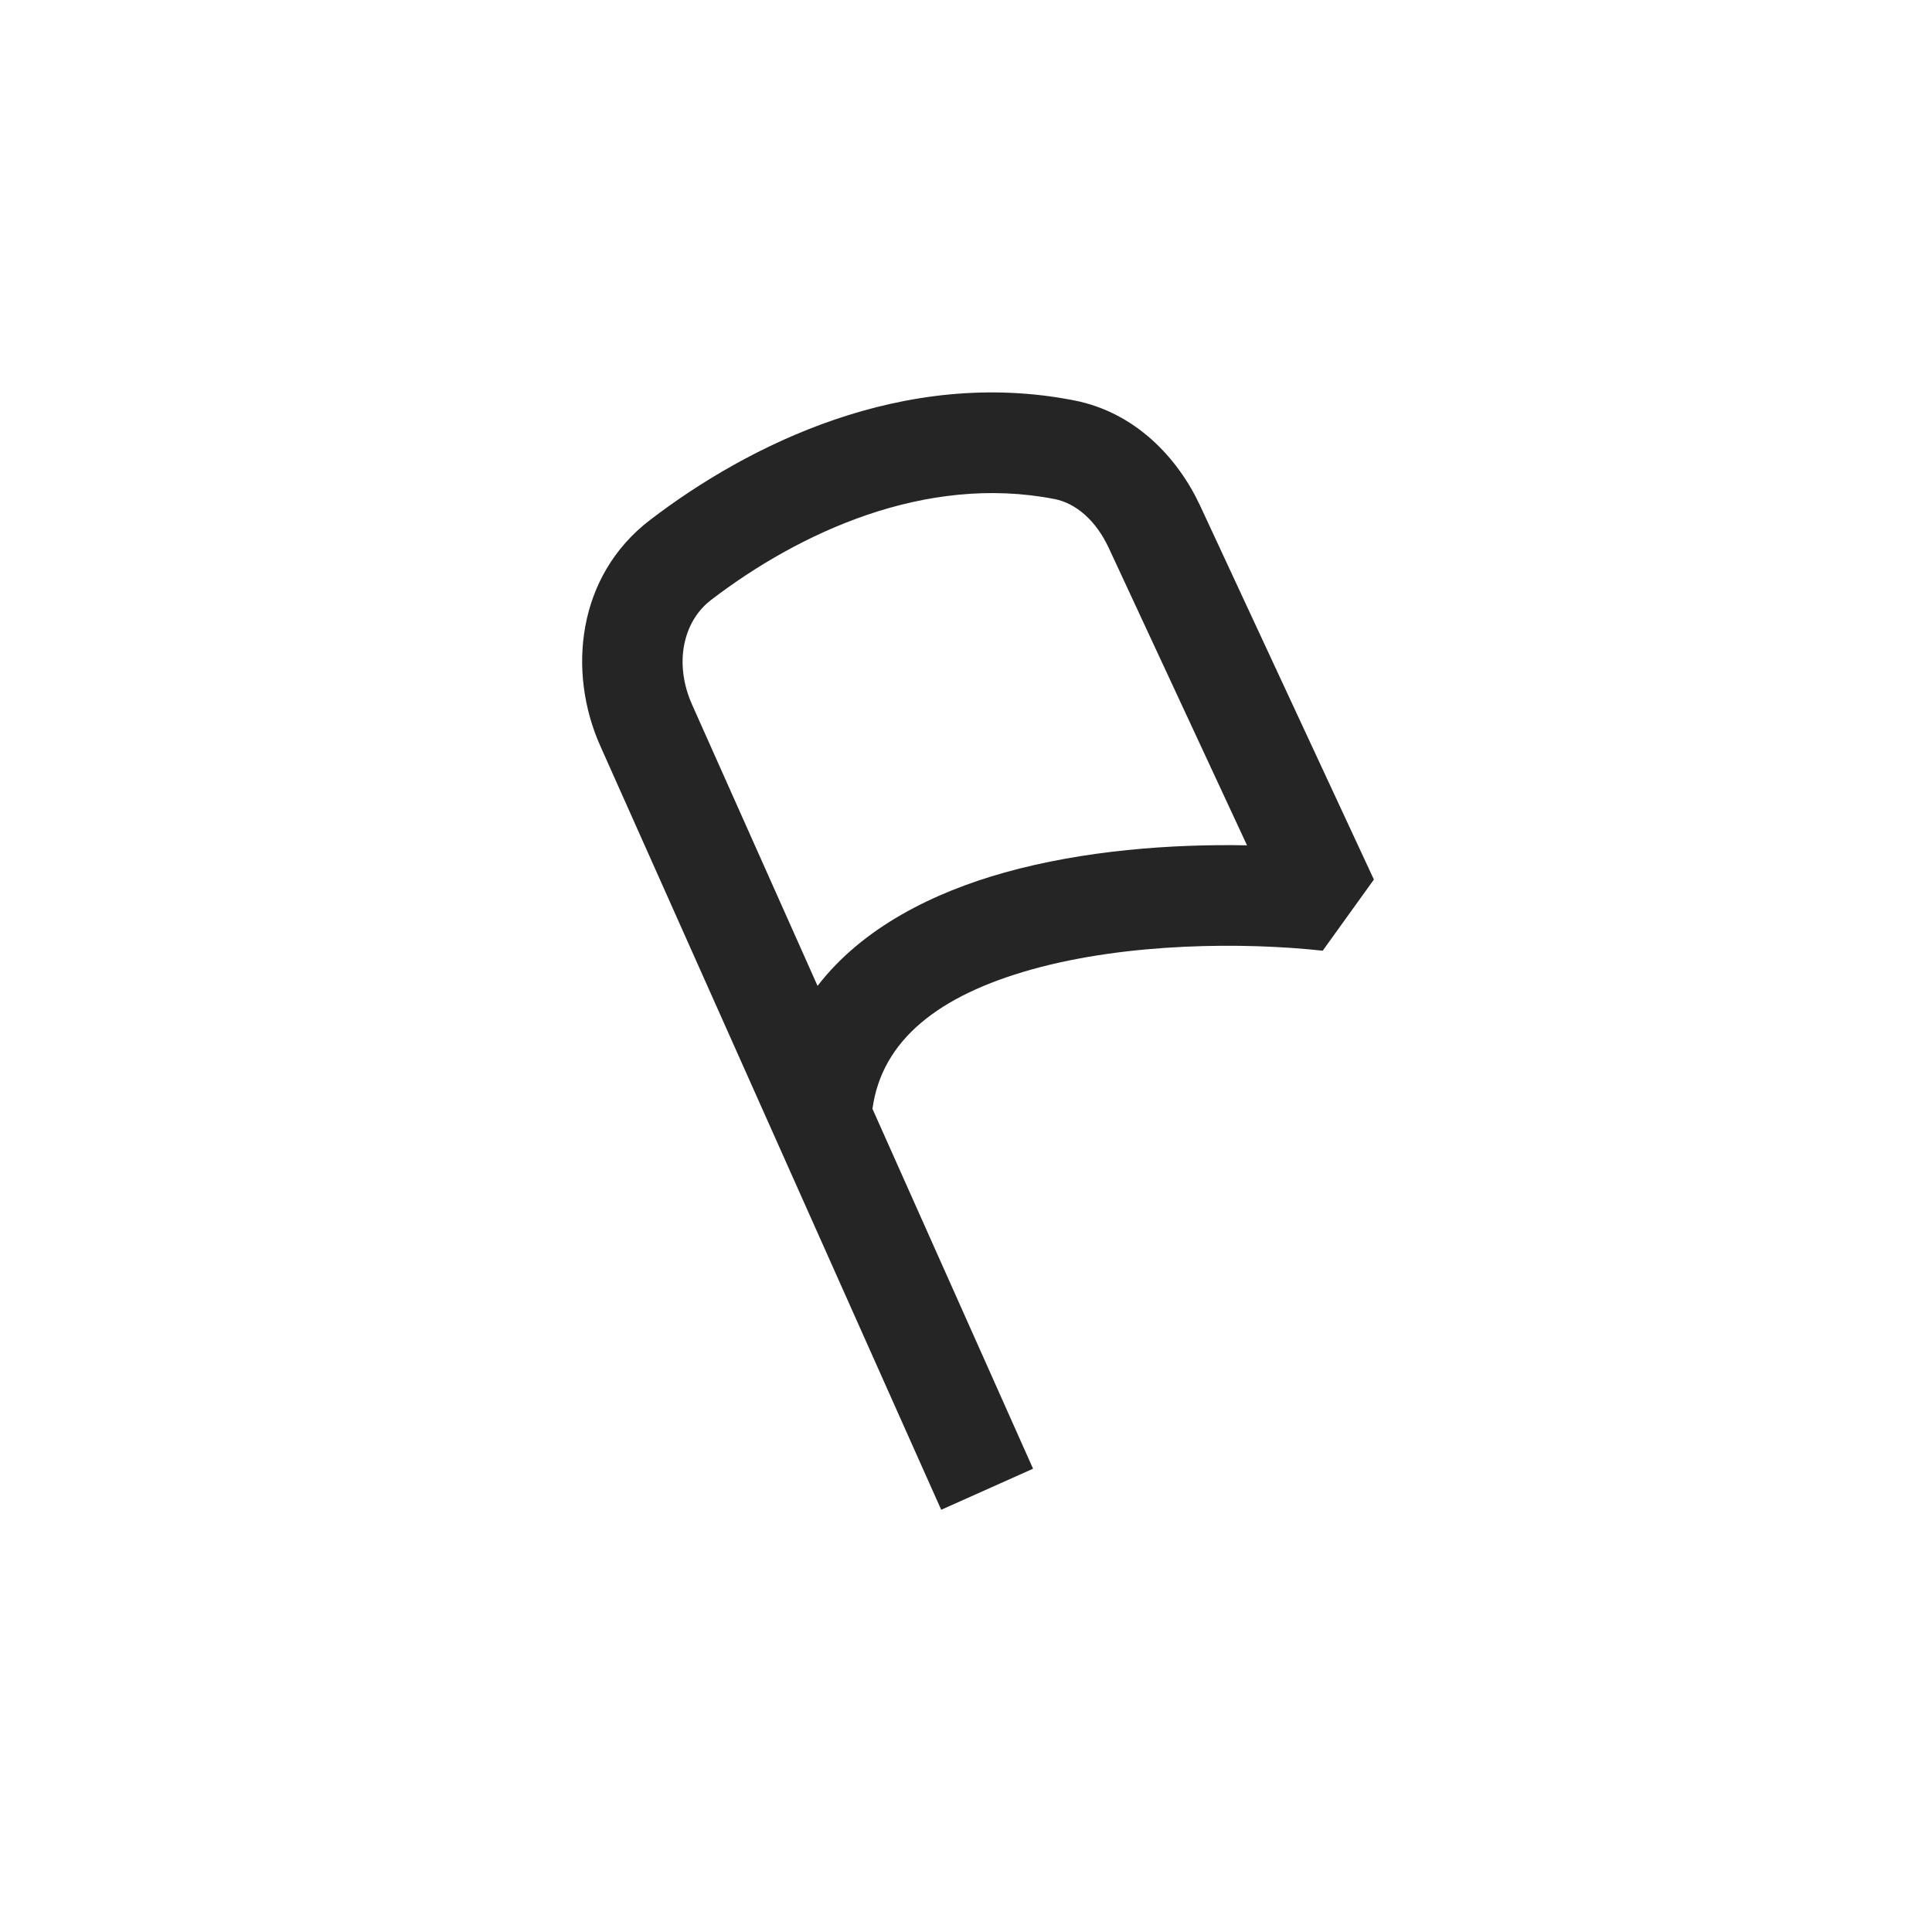 <svg width="24" height="24" viewBox="0 0 24 24" fill="none" xmlns="http://www.w3.org/2000/svg">
<path fill-rule="evenodd" clip-rule="evenodd" d="M13.103 6.2C11.491 5.884 9.92 6.621 8.833 7.453C8.488 7.717 8.367 8.237 8.598 8.755L10.156 12.247C10.717 11.518 11.604 11.084 12.479 10.839C13.465 10.563 14.558 10.483 15.491 10.501L13.774 6.808C13.613 6.461 13.361 6.251 13.103 6.2ZM10.838 13.774C10.955 12.92 11.661 12.366 12.816 12.043C14.014 11.708 15.462 11.704 16.431 11.81L17.067 10.926L14.908 6.281C14.631 5.687 14.104 5.123 13.344 4.974C11.222 4.557 9.286 5.532 8.073 6.461C7.168 7.154 7.046 8.343 7.456 9.264L9.629 14.133L11.279 17.83L11.692 18.755L12.833 18.245L12.421 17.321L10.838 13.774Z" fill="#262525"/>
</svg>
